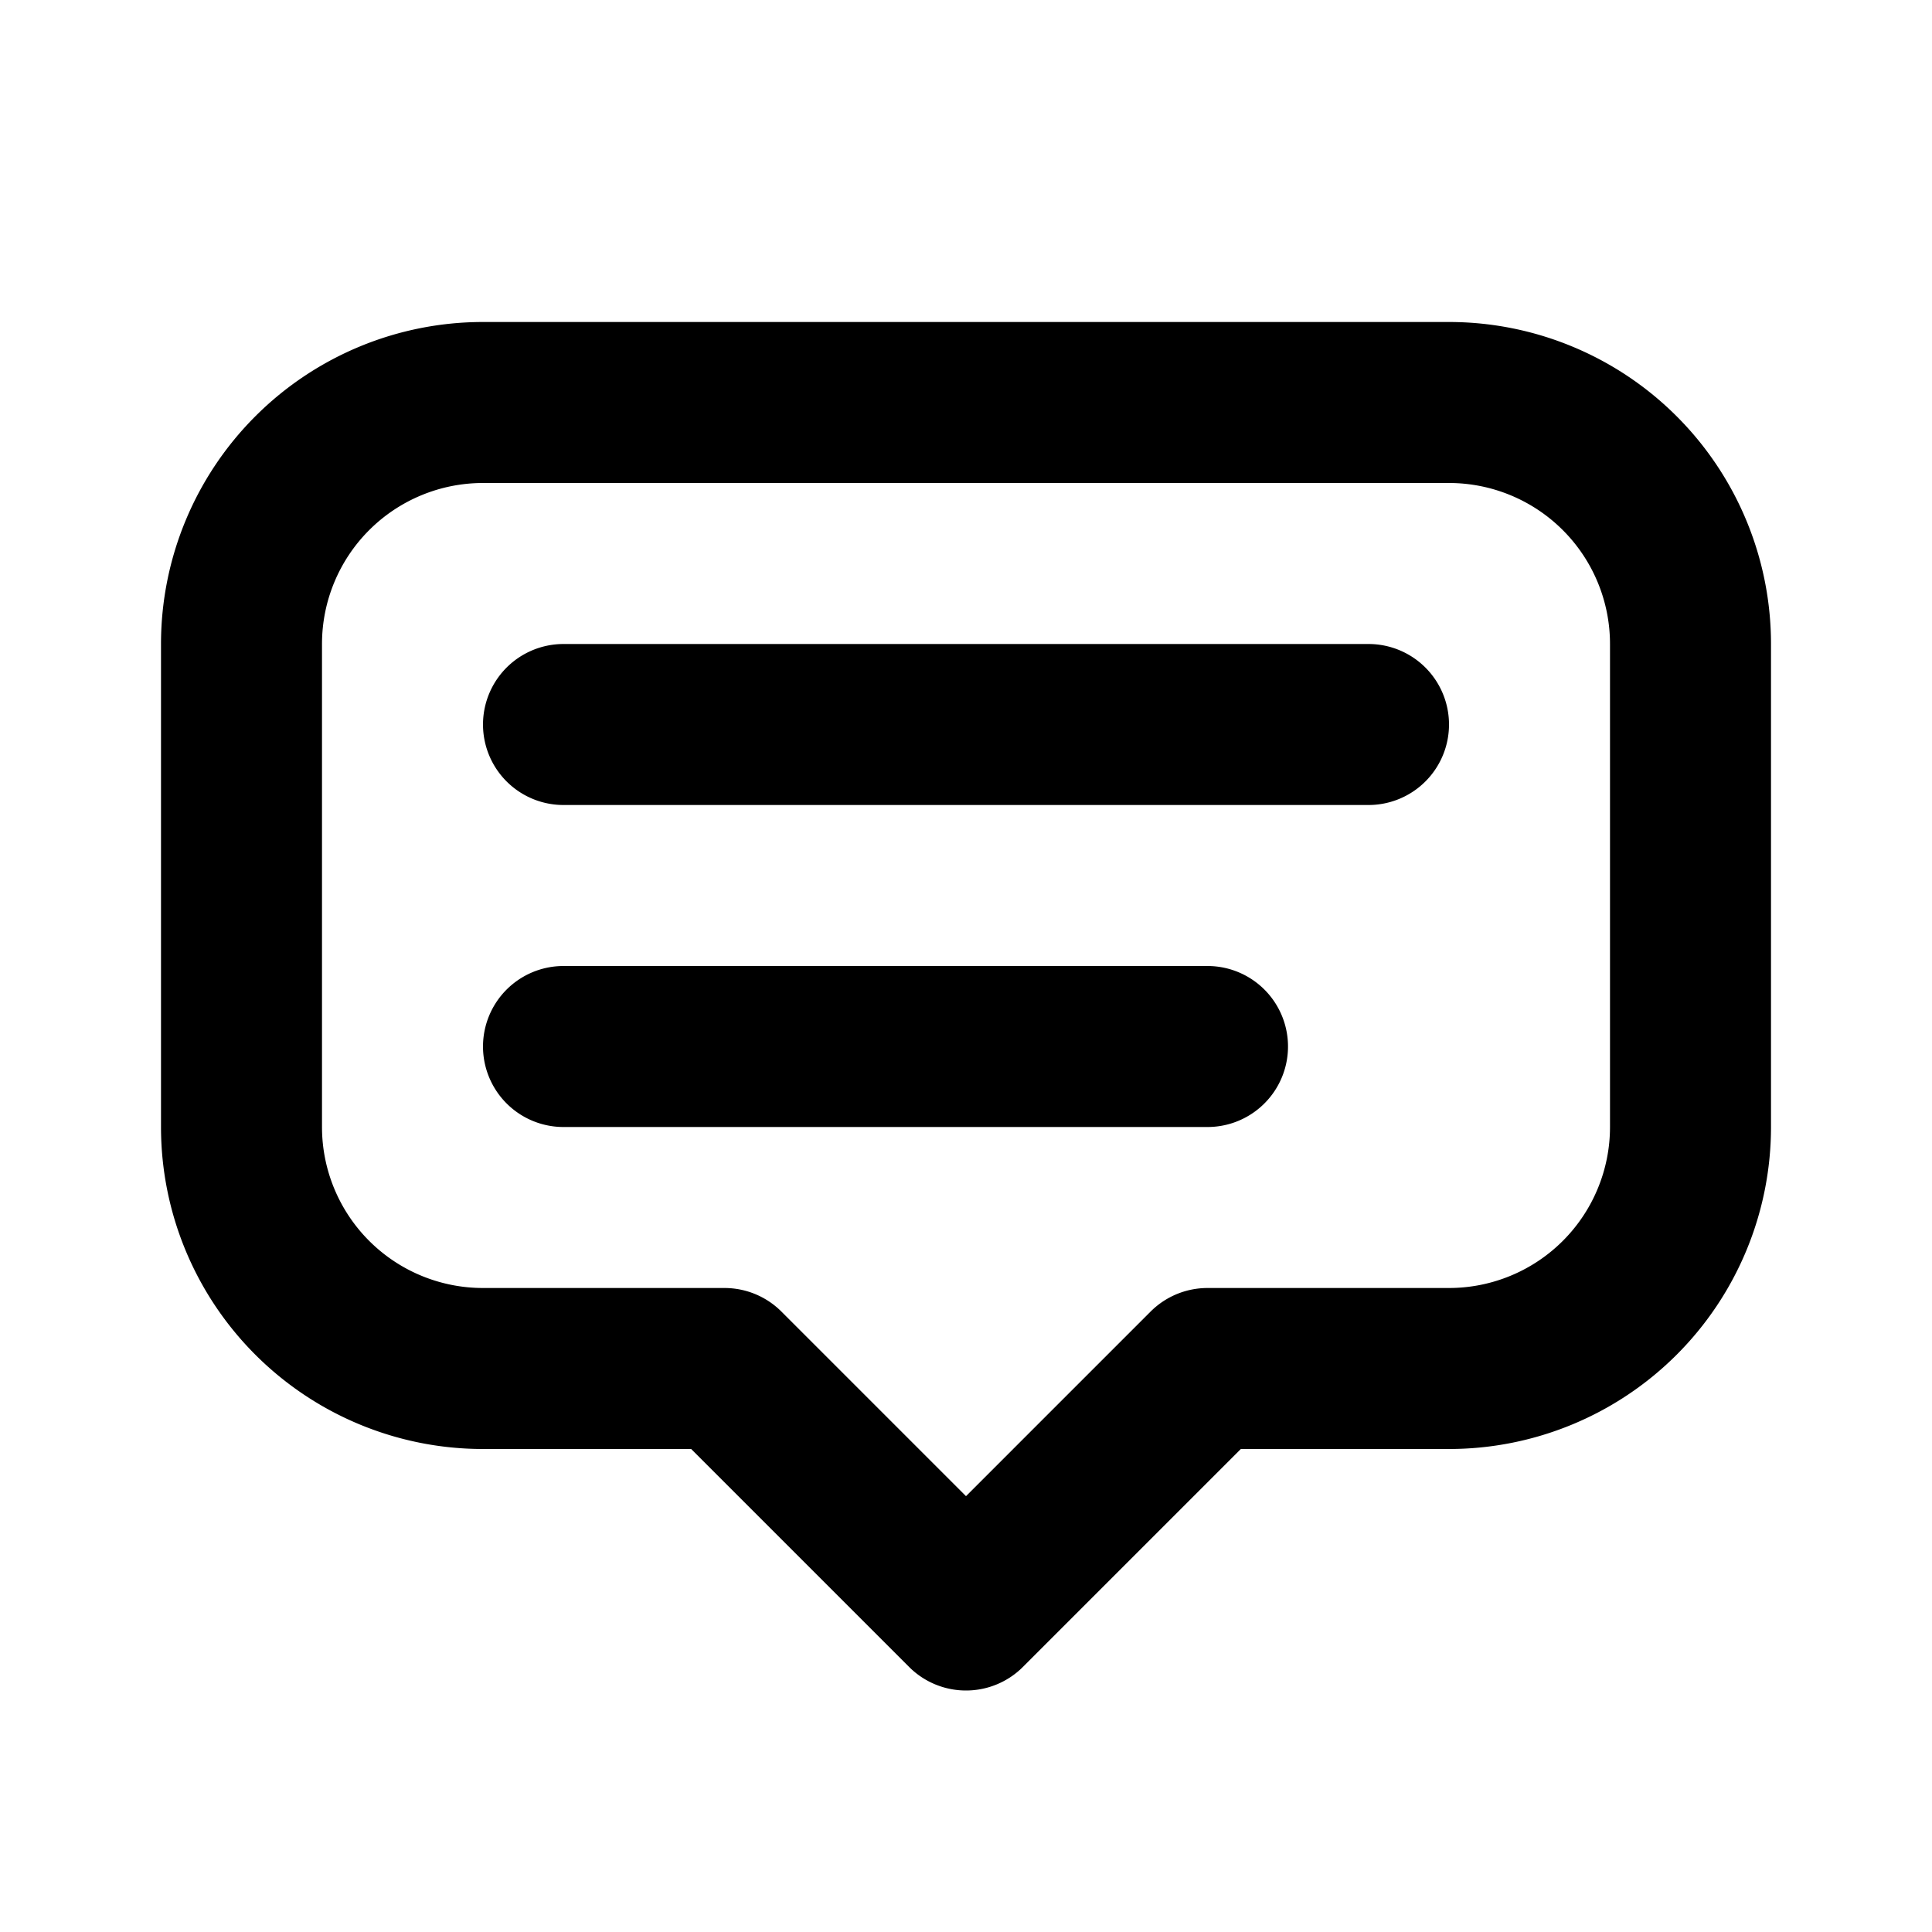 <svg xmlns="http://www.w3.org/2000/svg" width="24" height="24" viewBox="0 0 24 24" stroke-width="2" stroke="#000000" fill="none" stroke-linecap="round" stroke-linejoin="round"><path fill="none" stroke="none" d="M0 0h24v24H0z"/><path d="M3 8A3 3 0 0 1 6 5H18A3 3 0 0 1 21 8V14A3 3 0 0 1 18 17H15L12 20L9 17H6A3 3 0 0 1 3 14zM7 9L17 9M7 13L15 13"/></svg>
